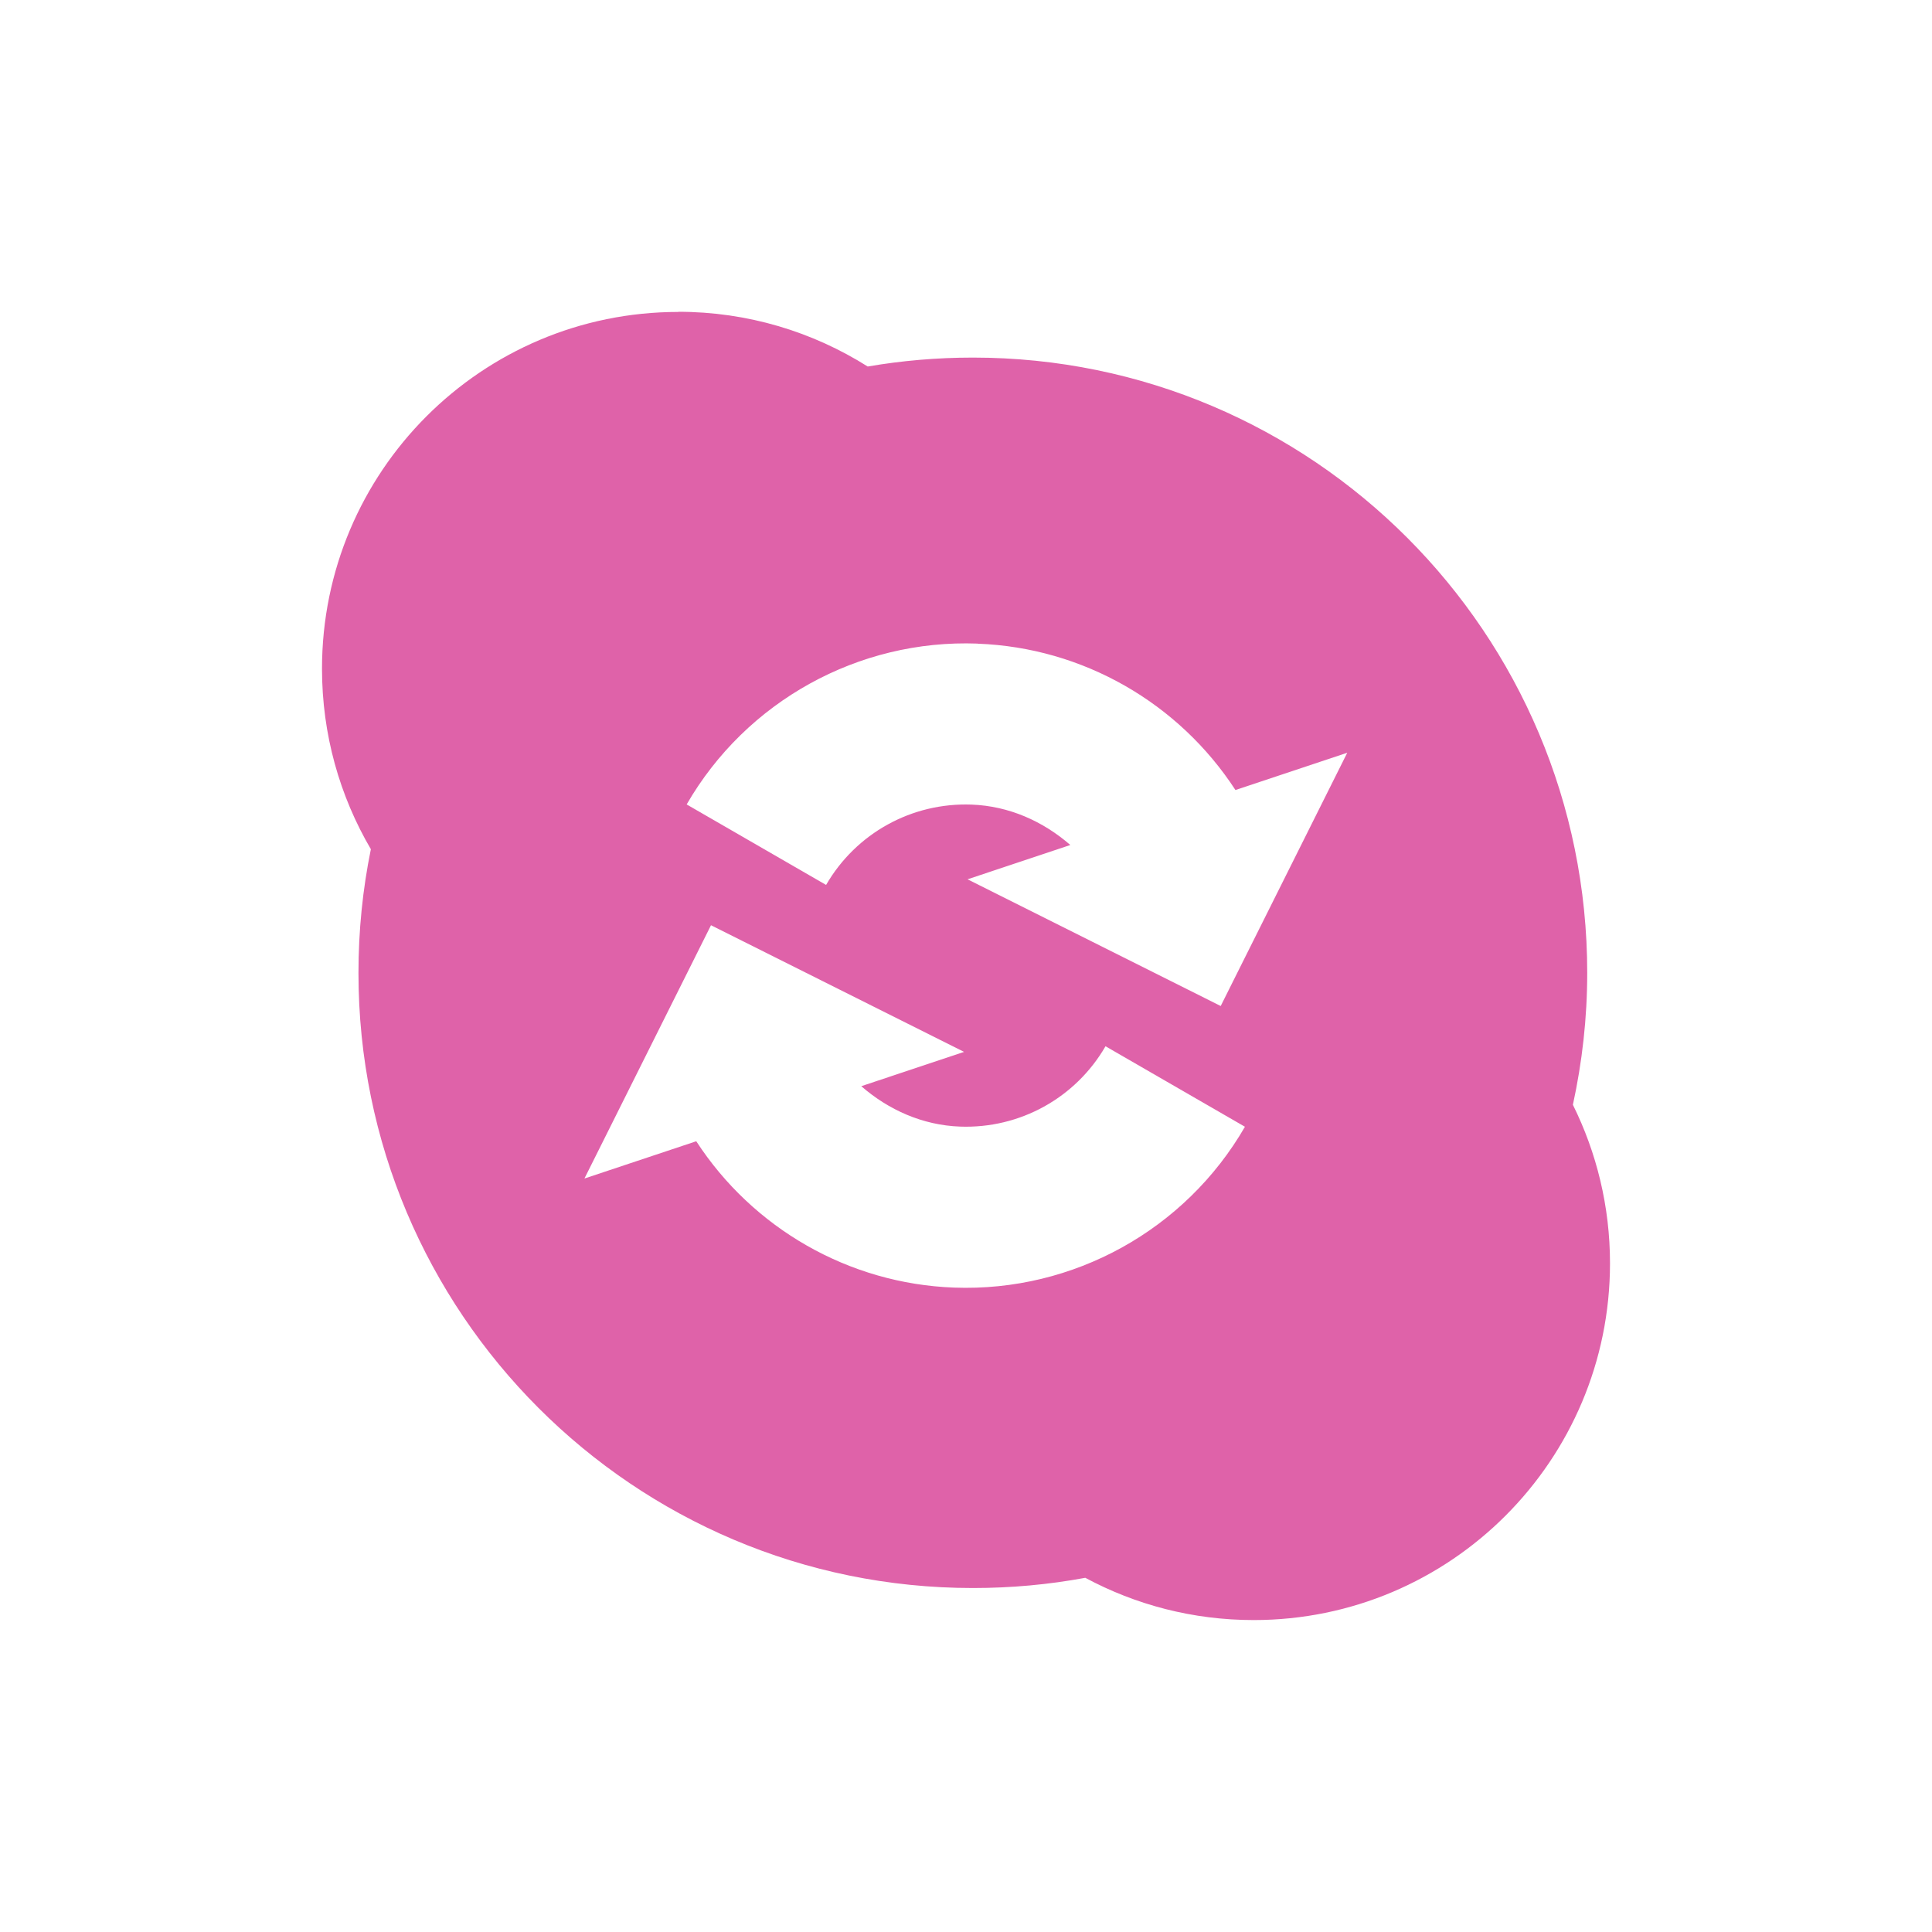 <svg viewBox="0 0 24 24" xmlns="http://www.w3.org/2000/svg">
 <path d="m8.426 3.875c-2.444 0-4.426 1.984-4.426 4.432 0 .818.221 1.584.607 2.242-.101.496-.154 1.01-.154 1.537 0 4.221 3.418 7.641 7.633 7.641.477 0 .943-.043 1.396-.127.623.335 1.335.525 2.092.525 2.444 0 4.426-1.984 4.426-4.432 0-.707-.167-1.376-.461-1.969.115-.528.178-1.076.178-1.639 0-4.22-3.416-7.643-7.631-7.643-.445 0-.883.038-1.307.111-.682-.43-1.488-.68-2.354-.68m3.719 4.123c1.309.048 2.5.737 3.203 1.818l1.389-.463-1.572 3.146-3.145-1.574 1.277-.426c-.338-.294-.761-.485-1.227-.502-.742-.027-1.435.355-1.807.998l-1.732-1c .74-1.282 2.134-2.053 3.613-1.998m-3.312 3.498l3.145 1.574-1.277.426c.338.294.761.485 1.227.502.742.027 1.435-.355 1.807-.998l1.732 1c-.74 1.282-2.134 2.053-3.613 1.998-1.309-.048-2.5-.737-3.203-1.818l-1.389.463 1.572-3.146z" fill="#df62a9"/>
</svg>

